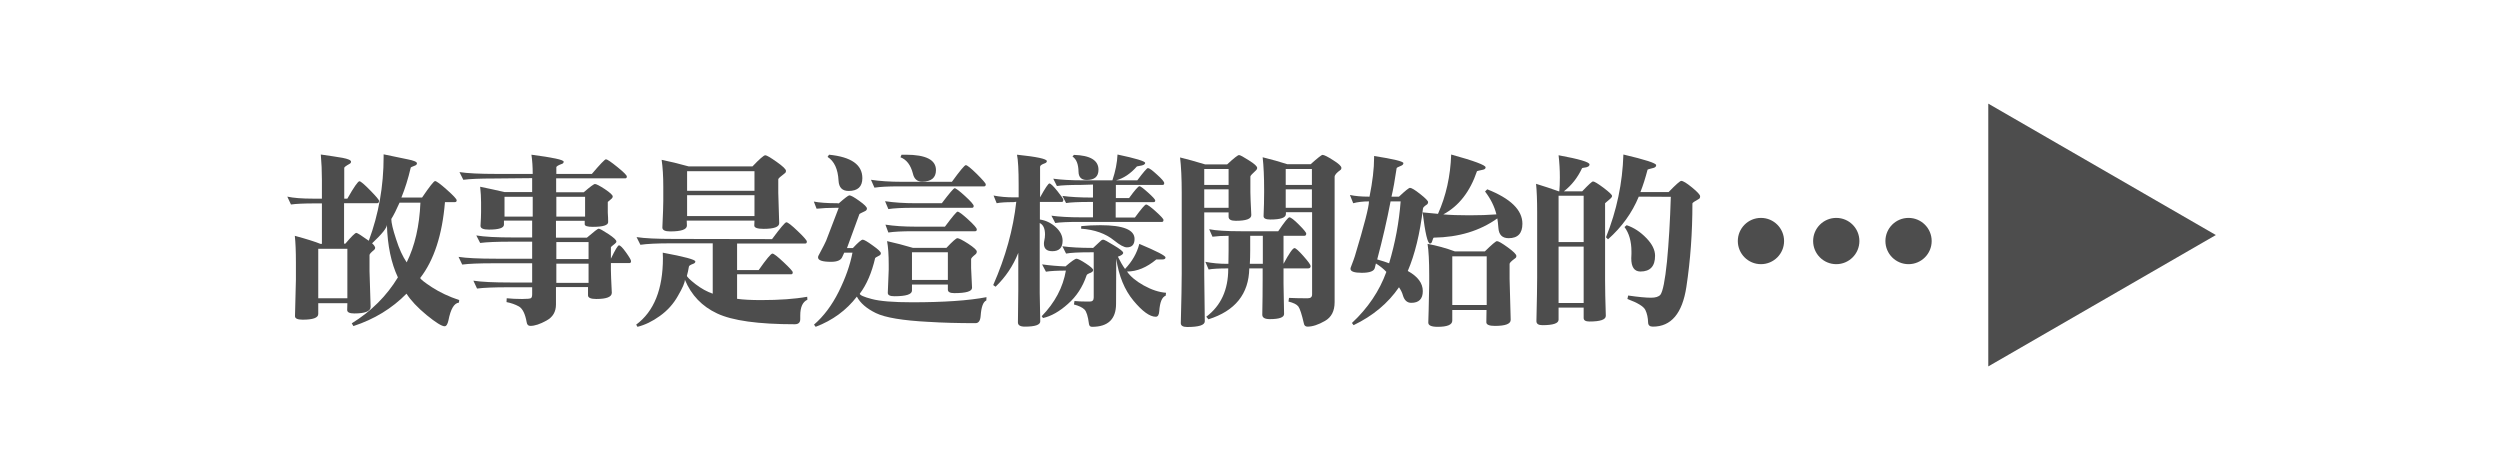 <?xml version="1.0" encoding="utf-8"?>
<!-- Generator: Adobe Illustrator 17.0.0, SVG Export Plug-In . SVG Version: 6.00 Build 0)  -->
<!DOCTYPE svg PUBLIC "-//W3C//DTD SVG 1.1//EN" "http://www.w3.org/Graphics/SVG/1.1/DTD/svg11.dtd">
<svg version="1.1" id="Layer_1" xmlns="http://www.w3.org/2000/svg" xmlns:xlink="http://www.w3.org/1999/xlink" x="0px" y="0px"
	 width="640px" height="120px" viewBox="0 0 640 120" enable-background="new 0 0 640 120" xml:space="preserve">
<path fill="#4D4D4D" d="M96.05,63.416c0,0.219-0.094,0.406-0.281,0.562c-0.781,0.625-1.172,1.062-1.172,1.312v4.125
	c0,0.281,0.094,3.312,0.281,9.094v0.047c0,1.125-1.391,1.688-4.172,1.688c-1.219,0-1.828-0.297-1.828-0.891l0.047-1.734h-7.453
	v2.766c0,0.969-1.328,1.453-3.984,1.453c-1.312,0-1.969-0.297-1.969-0.891V80.9c0.156-5.469,0.234-8.578,0.234-9.328v-4.359
	c0-2.875-0.094-5.156-0.281-6.844c3,0.812,5.188,1.5,6.562,2.062h0.375V52.072h-1.734c-2.844,0-4.906,0.094-6.188,0.281
	l-0.938-2.016c1.562,0.344,3.766,0.516,6.609,0.516c0.406,0,0.703,0,0.891,0h1.359v-4.781c0-2.219-0.094-4.391-0.281-6.516
	c2.219,0.312,4.062,0.594,5.531,0.844c1.469,0.281,2.203,0.609,2.203,0.984c0,0.25-0.125,0.438-0.375,0.562
	c-0.906,0.5-1.359,0.844-1.359,1.031v7.875h0.797c1.688-2.969,2.719-4.453,3.094-4.453c0.312,0,1.234,0.781,2.766,2.344
	c1.5,1.531,2.25,2.422,2.25,2.672c0,0.406-0.156,0.609-0.469,0.609h-8.484v10.359h0.328c1.562-1.844,2.5-2.766,2.812-2.766
	c0.25,0,1.312,0.672,3.188,2.016c2.531-6.812,3.797-13.969,3.797-21.469c0-0.281,0-0.5,0-0.656c2.469,0.5,4.5,0.922,6.094,1.266
	c1.625,0.312,2.438,0.656,2.438,1.031c0,0.281-0.188,0.484-0.562,0.609c-0.688,0.25-1.031,0.422-1.031,0.516
	c-0.656,2.812-1.453,5.359-2.391,7.641h5.297c1.906-2.812,3.016-4.219,3.328-4.219c0.344,0,1.344,0.734,3,2.203
	c1.688,1.5,2.531,2.406,2.531,2.719s-0.156,0.469-0.469,0.469h-2.531c-0.688,8.375-2.797,14.844-6.328,19.406
	c0,0.281,1,1.078,3,2.391c2.031,1.312,4.359,2.406,6.984,3.281l-0.094,0.656c-1.219,0.125-2.109,1.641-2.672,4.547
	c-0.219,1-0.547,1.5-0.984,1.5c-0.719,0-2.25-0.953-4.594-2.859c-2.344-1.938-4.062-3.766-5.156-5.484
	c-3.719,3.781-8.25,6.547-13.594,8.297l-0.422-0.703c5-3.094,8.938-7.016,11.812-11.766c-1.719-3.656-2.656-8.141-2.812-13.453
	c0,0.781-1.266,2.359-3.797,4.734C95.69,62.666,95.956,63.041,96.05,63.416z M88.925,63.697h-7.453v12.656h7.453V63.697z
	 M107.628,51.885h-5.344c-0.781,1.781-1.484,3.172-2.109,4.172c0,0.969,0.406,2.688,1.219,5.156
	c0.781,2.469,1.688,4.453,2.719,5.953C106.206,62.947,107.378,57.854,107.628,51.885z"/>
<path fill="#4D4D4D" d="M126.484,45.697c-3.594,0-6.219,0.109-7.875,0.328l-0.984-1.969c2,0.312,5.203,0.469,9.609,0.469h9.141
	c0-1.781-0.109-3.422-0.328-4.922c5.5,0.719,8.25,1.312,8.25,1.781c0,0.281-0.141,0.469-0.422,0.562
	c-0.969,0.344-1.453,0.641-1.453,0.891v1.688h9.094c2.125-2.5,3.328-3.75,3.609-3.75c0.312,0,1.281,0.656,2.906,1.969
	s2.438,2.125,2.438,2.438s-0.125,0.469-0.375,0.469h-17.719v3.562h7.078c1.625-1.406,2.578-2.109,2.859-2.109
	c0.344,0,1.188,0.438,2.531,1.312c1.344,0.906,2.016,1.531,2.016,1.875c0,0.188-0.078,0.359-0.234,0.516
	c-0.688,0.562-1.031,0.859-1.031,0.891v1.734c0,0.375,0,0.703,0,0.984c0.062,0.906,0.094,1.719,0.094,2.438
	c0,0.812-1.312,1.219-3.938,1.219c-1.375,0-2.062-0.219-2.062-0.656v-0.891h-7.359v4.312h7.922c1.781-1.531,2.781-2.297,3-2.297
	c0.281,0,1.109,0.453,2.484,1.359s2.062,1.547,2.062,1.922c0,0.188-0.141,0.391-0.422,0.609c-0.656,0.5-0.984,0.781-0.984,0.844
	v2.953c1.094-2.281,1.781-3.422,2.062-3.422c0.344,0,0.938,0.594,1.781,1.781c0.875,1.219,1.312,1.969,1.312,2.25
	c0,0.344-0.141,0.516-0.422,0.516h-4.734v1.781c0,0.812,0.078,2.75,0.234,5.812c0,1.062-1.328,1.594-3.984,1.594
	c-1.406,0-2.109-0.312-2.109-0.938v-2.109h-8.203v4.453c0,1.875-0.812,3.25-2.438,4.125c-1.625,0.906-3,1.359-4.125,1.359
	c-0.531,0-0.844-0.312-0.938-0.938c-0.375-2.125-1.031-3.469-1.969-4.031c-0.969-0.531-2.031-0.906-3.188-1.125l0.047-0.984
	c1.188,0.125,2.5,0.188,3.938,0.188c1.344,0,2.109-0.078,2.297-0.234s0.281-0.484,0.281-0.984v-1.781h-6.188
	c-3.594,0-6.234,0.109-7.922,0.328l-0.938-2.016c1.969,0.312,5.172,0.469,9.609,0.469h5.438V67.4h-9.984
	c-3.594,0-6.234,0.109-7.922,0.328l-0.938-1.969c1.969,0.312,5.172,0.469,9.609,0.469h9.234v-4.359h-5.391
	c-3.625,0-6.266,0.109-7.922,0.328l-0.984-1.922c2,0.344,5.203,0.516,9.609,0.516h4.688v-4.312h-7.219v1.031
	c0,0.844-1.281,1.266-3.844,1.266c-1.438,0-2.156-0.312-2.156-0.938v-0.047c0.094-1.562,0.141-2.719,0.141-3.469v-2.578
	c0-1.188-0.078-2.5-0.234-3.938c0.938,0.188,1.969,0.406,3.094,0.656c1.188,0.281,2.234,0.516,3.141,0.703h7.078v-3.562
	L126.484,45.697z M136.375,55.447v-5.062h-7.219v5.062H136.375z M142.422,50.385v5.062h7.359v-5.062H142.422z M142.422,61.963v4.359
	h8.25v-4.359H142.422z M150.672,67.494h-8.25v4.922h8.25V67.494z"/>
<path fill="#4D4D4D" d="M197.646,61.213c2.125-2.875,3.344-4.312,3.656-4.312c0.375,0,1.344,0.75,2.906,2.25
	s2.344,2.391,2.344,2.672c0,0.344-0.125,0.516-0.375,0.516h-17.484v6.797h5.531c1.969-2.812,3.141-4.219,3.516-4.219
	c0.344,0,1.297,0.734,2.859,2.203s2.344,2.328,2.344,2.578c0,0.344-0.125,0.516-0.375,0.516h-13.875v6.281
	c1.531,0.219,3.578,0.328,6.141,0.328c4.688,0,8.625-0.281,11.812-0.844l0.047,0.75c-1.219,0.562-1.828,1.906-1.828,4.031
	c0,0.188,0,0.391,0,0.609c0,0.125,0,0.234,0,0.328c0,0.875-0.469,1.312-1.406,1.312c-9.344,0-15.969-0.922-19.875-2.766
	c-3.875-1.812-6.625-4.688-8.25-8.625c0,0.719-0.594,2.094-1.781,4.125c-1.156,2.062-2.703,3.781-4.641,5.156
	c-1.906,1.375-3.812,2.297-5.719,2.766l-0.328-0.562c4.562-3.375,6.844-9.062,6.844-17.062c0-0.562-0.016-1.016-0.047-1.359
	c5.562,1.031,8.344,1.781,8.344,2.25c0,0.281-0.188,0.484-0.562,0.609c-0.688,0.25-1.047,0.484-1.078,0.703
	c-0.156,0.906-0.328,1.688-0.516,2.344c0,0.281,0.734,1,2.203,2.156c1.469,1.125,2.938,1.938,4.406,2.438V62.291h-10.594
	c-3.625,0-6.266,0.125-7.922,0.375l-0.984-1.969c2,0.312,5.203,0.469,9.609,0.469L197.646,61.213z M199.24,49.4
	c0,0.469,0.078,3.047,0.234,7.734c0,0.969-1.328,1.453-3.984,1.453c-1.594,0-2.391-0.281-2.391-0.844v-0.047l0.047-1.219h-17.344
	l0.047,1.219v0.047c0,1-1.422,1.5-4.266,1.5c-1.344,0-2.016-0.328-2.016-0.984v-0.047c0.156-3.344,0.234-5.609,0.234-6.797V47.76
	c0-2.656-0.141-4.938-0.422-6.844c2.031,0.406,4.344,0.969,6.938,1.688h16.312c1.812-1.906,2.906-2.859,3.281-2.859
	c0.344,0,1.312,0.562,2.906,1.688s2.391,1.891,2.391,2.297c0,0.281-0.094,0.484-0.281,0.609c-1.125,0.844-1.688,1.359-1.688,1.547
	V49.4z M175.896,43.822v5.016h17.25v-5.016H175.896z M175.896,49.963v5.344h17.25v-5.344H175.896z"/>
<path fill="#4D4D4D" d="M214.717,52.072c1.562-1.375,2.469-2.062,2.719-2.062c0.375,0,1.219,0.469,2.531,1.406
	s1.969,1.594,1.969,1.969c0,0.312-0.188,0.547-0.562,0.703c-0.875,0.406-1.328,0.641-1.359,0.703l-3.188,8.719h1.5
	c1.344-1.438,2.188-2.156,2.531-2.156s1.203,0.5,2.578,1.5c1.375,0.969,2.062,1.625,2.062,1.969c0,0.281-0.141,0.484-0.422,0.609
	c-0.656,0.344-1,0.547-1.031,0.609c-0.875,3.781-2.188,6.828-3.938,9.141c0,0.375,1.016,0.828,3.047,1.359
	c2.062,0.562,5.5,0.844,10.312,0.844c8.188,0,14.547-0.438,19.078-1.312l-0.047,0.844c-0.812,0.344-1.297,1.672-1.453,3.984
	c-0.094,1.219-0.531,1.828-1.312,1.828c-4.531,0-8.5-0.109-11.906-0.328c-0.031,0-0.062,0-0.094,0
	c-6.625-0.344-11.125-1.094-13.5-2.25s-4-2.562-4.875-4.219c-2.688,3.5-6.203,6.078-10.547,7.734l-0.422-0.562
	c2.469-2.125,4.578-4.938,6.328-8.438c1.75-3.531,2.922-6.859,3.516-9.984h-2.109l-0.516,1.125
	c-0.344,0.812-1.297,1.219-2.859,1.219c-2.219,0-3.328-0.375-3.328-1.125c0-0.094,0.016-0.203,0.047-0.328
	c1.281-2.406,1.953-3.719,2.016-3.938l3.234-8.438h-0.703c-1.875,0-3.531,0.078-4.969,0.234l-0.703-1.828
	c1.438,0.281,3.422,0.422,5.953,0.422L214.717,52.072z M211.857,40.166l0.375-0.562c5.688,0.562,8.531,2.562,8.531,6
	c0,2.188-1.172,3.281-3.516,3.281c-1.625,0-2.484-0.875-2.578-2.625C214.514,43.291,213.576,41.26,211.857,40.166z M243.686,46.541
	c2.062-2.844,3.25-4.266,3.562-4.266c0.344,0,1.281,0.75,2.812,2.25c1.531,1.531,2.297,2.422,2.297,2.672
	c0,0.344-0.141,0.516-0.422,0.516h-21.844c-2.75,0-4.828,0.109-6.234,0.328l-0.891-2.016c2.281,0.344,4.906,0.516,7.875,0.516
	H243.686z M241.107,52.025c1.938-2.562,3.031-3.844,3.281-3.844c0.312,0,1.203,0.672,2.672,2.016s2.203,2.188,2.203,2.531
	c0,0.312-0.141,0.469-0.422,0.469h-15.141c-2.781,0-4.875,0.109-6.281,0.328l-0.844-2.016c2.281,0.344,4.906,0.516,7.875,0.516
	H241.107z M241.904,58.025c1.906-2.562,2.984-3.844,3.234-3.844c0.344,0,1.25,0.672,2.719,2.016s2.203,2.188,2.203,2.531
	c0,0.312-0.141,0.469-0.422,0.469h-15.938c-2.781,0-4.875,0.109-6.281,0.328l-0.75-2.016c2.188,0.344,4.781,0.516,7.781,0.516
	H241.904z M248.607,68.666c0,0.375,0.078,2.031,0.234,4.969v0.047c0,0.906-1.516,1.359-4.547,1.359
	c-1.094,0-1.641-0.297-1.641-0.891v-1.312h-9.188v1.547c0,0.969-1.5,1.453-4.5,1.453c-1.125,0-1.688-0.281-1.688-0.844v-0.047
	c0.156-3.469,0.234-5.438,0.234-5.906v-1.219c0-2.625-0.141-4.656-0.422-6.094c2.125,0.469,4.344,1.047,6.656,1.734h8.531
	c1.562-1.656,2.5-2.484,2.812-2.484c0.375,0,1.297,0.469,2.766,1.406c1.469,0.969,2.203,1.641,2.203,2.016
	c0,0.281-0.109,0.516-0.328,0.703c-0.75,0.594-1.125,1-1.125,1.219V68.666z M230.514,40.26l0.281-0.656c0.281,0,0.641,0,1.078,0
	c5.156,0,7.734,1.312,7.734,3.938c0,1.969-1.188,2.953-3.562,2.953c-1.25,0-2.031-0.688-2.344-2.062
	C233.139,42.244,232.076,40.854,230.514,40.26z M242.654,64.588h-9.188v7.078h9.188V64.588z"/>
<path fill="#4D4D4D" d="M259.461,51.744c-2,0-3.438,0.094-4.312,0.281l-0.797-1.969c1.562,0.312,3.328,0.469,5.297,0.469
	c0.188,0,0.328,0,0.422,0h0.703v-3.188c0-3.812-0.141-6.391-0.422-7.734c5.094,0.531,7.641,1.078,7.641,1.641
	c0,0.25-0.172,0.438-0.516,0.562c-0.812,0.281-1.219,0.578-1.219,0.891v7.828c1.312-2.375,2.109-3.562,2.391-3.562
	c0.312,0,0.984,0.641,2.016,1.922s1.547,2.031,1.547,2.25c0,0.375-0.125,0.562-0.375,0.562h-5.625v4.5
	c1.5,0.219,2.844,0.859,4.031,1.922s1.781,2.234,1.781,3.516c0,1.781-0.875,2.672-2.625,2.672c-1.438,0-2.156-0.641-2.156-1.922
	c0-0.25,0.031-0.516,0.094-0.797c0.125-0.531,0.188-1.047,0.188-1.547c0-1.531-0.453-2.516-1.359-2.953v17.953
	c0,0.438,0.047,2.844,0.141,7.219c0,0.906-1.312,1.359-3.938,1.359c-1.188,0-1.781-0.359-1.781-1.078
	c0.062-3.281,0.094-6.016,0.094-8.203v-9.609c-1.312,3.312-3.25,6.203-5.812,8.672l-0.609-0.422
	c3.156-7.156,5.125-14.266,5.906-21.328L259.461,51.744z M272.773,68.197c1.531-1.312,2.469-1.969,2.812-1.969
	s1.141,0.406,2.391,1.219s1.875,1.375,1.875,1.688c0,0.344-0.344,0.625-1.031,0.844c-0.344,0.125-0.562,0.297-0.656,0.516
	c-1,2.969-2.594,5.406-4.781,7.312c-2.156,1.938-4.281,3.141-6.375,3.609l-0.328-0.469c3.375-3.469,5.438-7.359,6.188-11.672
	c-2.25,0-3.953,0.094-5.109,0.281l-0.984-1.875C268.805,67.963,270.805,68.135,272.773,68.197z M276.711,47.338
	c-2.938,0-4.984,0.094-6.141,0.281l-0.938-1.875c2,0.281,4.516,0.422,7.547,0.422h7.594c0.781-2.312,1.219-4.516,1.312-6.609
	c4.719,1,7.078,1.719,7.078,2.156c0,0.375-0.469,0.625-1.406,0.75c-0.438,0.062-0.672,0.109-0.703,0.141
	c-1.656,1.875-3.438,3.062-5.344,3.562h5.438c1.562-2.094,2.469-3.141,2.719-3.141c0.344,0,1.125,0.562,2.344,1.688
	c1.219,1.094,1.828,1.812,1.828,2.156c0,0.312-0.125,0.469-0.375,0.469h-12v3.375h3.375c1.469-2.031,2.359-3.047,2.672-3.047
	c0.25,0,0.984,0.547,2.203,1.641s1.828,1.766,1.828,2.016c0,0.281-0.141,0.422-0.422,0.422h-9.703v3.938h4.922
	c1.625-2.219,2.578-3.328,2.859-3.328c0.344,0,1.172,0.594,2.484,1.781s1.969,1.906,1.969,2.156c0,0.344-0.125,0.516-0.375,0.516
	h-21.188c-2.938,0-4.984,0.094-6.141,0.281l-0.984-1.875c2.031,0.281,4.562,0.422,7.594,0.422h3.047v-3.938h-0.75
	c-2.938,0-4.984,0.094-6.141,0.281l-0.938-1.828c2,0.281,4.531,0.422,7.594,0.422h0.234v-3.328L276.711,47.338z M285.711,77.76
	c0,3.938-2.047,5.906-6.141,5.906c-0.469,0-0.734-0.25-0.797-0.75c-0.25-1.969-0.641-3.203-1.172-3.703
	c-0.562-0.531-1.453-0.953-2.672-1.266l0.141-0.891c0.781,0.094,1.828,0.141,3.141,0.141c0.281,0,0.547,0,0.797,0
	c0.656,0,0.984-0.344,0.984-1.031V64.588h-0.938c-2.938,0-4.984,0.109-6.141,0.328l-0.938-1.875c2,0.281,4.531,0.422,7.594,0.422
	h0.281c0.688-0.656,1.359-1.281,2.016-1.875c0.156-0.156,0.344-0.234,0.562-0.234c0.25,0,1.156,0.484,2.719,1.453
	c1.594,0.938,2.391,1.578,2.391,1.922s-0.453,0.672-1.359,0.984c0.594,1.219,1.203,2.266,1.828,3.141
	c1.844-1.938,3.062-4.078,3.656-6.422c4.469,1.875,6.703,3.031,6.703,3.469c0,0.344-0.25,0.516-0.75,0.516c-0.219,0-0.484,0-0.797,0
	c-0.219,0-0.359,0-0.422,0c-0.219,0-0.344,0-0.375,0c-2.469,2.062-4.969,3.094-7.5,3.094c0.844,1.25,2.266,2.438,4.266,3.562
	c2.031,1.125,3.938,1.75,5.719,1.875l-0.094,0.75c-0.938,0.344-1.484,1.656-1.641,3.938c-0.062,0.969-0.359,1.453-0.891,1.453
	c-1.531,0-3.438-1.375-5.719-4.125s-3.75-6.328-4.406-10.734L285.711,77.76z M274.555,40.072l0.375-0.422
	c4.188,0.125,6.281,1.391,6.281,3.797c0,1.75-1,2.625-3,2.625c-1.375,0-2.078-0.703-2.109-2.109
	C276.07,42.025,275.555,40.729,274.555,40.072z M276.758,58.541l0.047-0.656c1.5-0.156,3.141-0.234,4.922-0.234
	c5.812,0,8.719,1.172,8.719,3.516c0,1.438-0.656,2.156-1.969,2.156c-0.719,0-1.812-0.594-3.281-1.781
	C283.039,59.791,280.227,58.791,276.758,58.541z"/>
<path fill="#4D4D4D" d="M320.098,49.213c0,0.812,0.078,2.75,0.234,5.812v0.047c0,0.969-1.328,1.453-3.984,1.453
	c-1.219,0-1.828-0.344-1.828-1.031v-1.125h-6.234v16.078c0,1.656,0.047,5.594,0.141,11.812c0,0.969-1.5,1.453-4.5,1.453
	c-1.094,0-1.641-0.328-1.641-0.984v-0.047c0.156-5.969,0.234-10.188,0.234-12.656V49.307c0-3.625-0.141-6.625-0.422-9
	c1.812,0.438,3.953,1.031,6.422,1.781h5.625c1.719-1.594,2.734-2.391,3.047-2.391c0.281,0,1.125,0.453,2.531,1.359
	c1.406,0.875,2.109,1.516,2.109,1.922c0,0.25-0.094,0.453-0.281,0.609c-0.969,0.875-1.453,1.406-1.453,1.594V49.213z M308.285,43.26
	v4.078h6.234V43.26H308.285z M314.52,48.463h-6.234v4.734h6.234V48.463z M327.223,59.197c1.594-2.375,2.547-3.562,2.859-3.562
	c0.375,0,1.188,0.625,2.438,1.875s1.875,2.016,1.875,2.297c0,0.375-0.172,0.562-0.516,0.562h-5.297v7.172
	c1.438-2.688,2.375-4.031,2.812-4.031c0.312,0,1.078,0.688,2.297,2.062s1.828,2.219,1.828,2.531c0,0.406-0.219,0.609-0.656,0.609
	h-6.281v3.891c0,0.938,0.047,3.531,0.141,7.781c0,0.875-1.219,1.312-3.656,1.312c-1.281,0-1.922-0.375-1.922-1.125v-0.047
	c0.062-3.156,0.094-6.094,0.094-8.812v-3h-3.422c-0.125,6.531-3.609,10.875-10.453,13.031l-0.562-0.656
	c3.75-2.812,5.625-6.891,5.625-12.234c0-0.062,0-0.109,0-0.141c-2.406,0-4.078,0.094-5.016,0.281l-0.844-1.969
	c1.75,0.344,3.594,0.516,5.531,0.516c0.188,0,0.312,0,0.375,0c0.031-0.969,0.047-2.109,0.047-3.422v-3.75
	c-1.562,0-2.938,0.078-4.125,0.234l-0.844-1.922c1.719,0.344,4.406,0.516,8.062,0.516H327.223z M320.051,64.166
	c0,1.219-0.031,2.344-0.094,3.375h3.328v-7.172h-3.234V64.166z M341.66,77.385c0,2.25-0.828,3.844-2.484,4.781
	c-1.688,0.969-3.172,1.453-4.453,1.453c-0.531,0-0.844-0.281-0.938-0.844c-0.531-2.312-1-3.75-1.406-4.312
	c-0.406-0.531-1.25-0.953-2.531-1.266l0.141-0.938c1.344,0.062,2.656,0.094,3.938,0.094c0.312,0,0.609,0,0.891,0
	c0.719,0,1.078-0.328,1.078-0.984V54.322h-6.703v0.469c0,0.938-1.328,1.406-3.984,1.406c-1.156,0-1.734-0.281-1.734-0.844v-0.047
	c0.094-2.156,0.141-4.188,0.141-6.094V48.51c0-3.25-0.125-6-0.375-8.25c2.281,0.562,4.391,1.156,6.328,1.781h5.953
	c1.781-1.594,2.797-2.391,3.047-2.391c0.406,0,1.312,0.453,2.719,1.359c1.406,0.875,2.109,1.531,2.109,1.969
	c0,0.25-0.094,0.438-0.281,0.562c-0.969,0.688-1.453,1.266-1.453,1.734V77.385z M329.145,43.26v4.078h6.703V43.26H329.145z
	 M329.145,53.197h6.703v-4.734h-6.703V53.197z"/>
<path fill="#4D4D4D" d="M365.361,52.307c-0.719,0.469-1.078,0.828-1.078,1.078c-0.781,6.438-2.078,11.766-3.891,15.984
	c2.562,1.406,3.844,3.125,3.844,5.156c0,2-0.984,3-2.953,3c-1.062,0-1.781-0.656-2.156-1.969c-0.156-0.594-0.484-1.266-0.984-2.016
	c-2.812,4.094-6.688,7.328-11.625,9.703l-0.422-0.562c4.094-3.812,7.031-8.172,8.812-13.078c-0.656-0.719-1.547-1.438-2.672-2.156
	l-0.281,1.125c-0.188,0.844-1.297,1.266-3.328,1.266c-1.938,0-2.906-0.344-2.906-1.031c0-0.062,0.016-0.156,0.047-0.281
	c0.625-1.625,0.984-2.609,1.078-2.953c2.406-7.969,3.609-12.641,3.609-14.016c-1.531,0-2.875,0.156-4.031,0.469l-0.844-2.109
	c1.344,0.281,2.891,0.422,4.641,0.422c0.188,0,0.312,0,0.375,0c0.781-3.844,1.172-7.172,1.172-9.984c0-0.188,0-0.328,0-0.422
	c5,0.781,7.5,1.391,7.5,1.828c0,0.312-0.219,0.547-0.656,0.703c-0.719,0.281-1.078,0.484-1.078,0.609
	c-0.438,3-0.875,5.422-1.312,7.266h1.922c1.594-1.5,2.531-2.25,2.812-2.25c0.406,0,1.281,0.531,2.625,1.594s2.016,1.75,2.016,2.062
	C365.596,51.963,365.518,52.15,365.361,52.307z M358.564,51.557h-2.578c-0.906,4.75-2.047,9.703-3.422,14.859
	c1.312,0.375,2.328,0.703,3.047,0.984C357.174,62.182,358.158,56.9,358.564,51.557z M364.189,54.369l3.938,0.375
	c2.062-4.594,3.188-9.656,3.375-15.188c5.875,1.625,8.812,2.719,8.812,3.281c0,0.312-0.219,0.516-0.656,0.609
	c-1.031,0.219-1.547,0.344-1.547,0.375c-1.781,5.25-4.656,8.938-8.625,11.062c1.75,0.156,3.969,0.234,6.656,0.234
	c2.594,0,4.906-0.078,6.938-0.234c-0.5-2.031-1.469-3.984-2.906-5.859l0.562-0.562c6,2.375,9,5.312,9,8.812
	c0,2.469-1.172,3.703-3.516,3.703c-1.625,0-2.5-0.859-2.625-2.578c-0.094-1.156-0.188-1.984-0.281-2.484
	c-4.469,3.188-9.891,4.828-16.266,4.922c-0.094,0-0.234,0.312-0.422,0.938c-0.094,0.375-0.281,0.562-0.562,0.562
	C365.471,62.338,364.846,59.682,364.189,54.369z M371.783,79.354v2.719c0,1.062-1.25,1.594-3.75,1.594
	c-1.594,0-2.391-0.359-2.391-1.078c0.031-0.781,0.062-1.844,0.094-3.188c0.094-4.312,0.141-6.578,0.141-6.797v-2.156
	c0-3.594-0.141-6.266-0.422-8.016c2.375,0.438,4.703,1.078,6.984,1.922h7.688c1.781-1.75,2.812-2.625,3.094-2.625
	c0.375,0,1.297,0.531,2.766,1.594s2.203,1.797,2.203,2.203c0,0.281-0.109,0.484-0.328,0.609c-0.938,0.688-1.406,1.156-1.406,1.406
	v3.891c0,0.469,0.094,3.938,0.281,10.406v0.047c0,1.031-1.344,1.547-4.031,1.547c-1.469,0-2.203-0.312-2.203-0.938l0.047-3.141
	H371.783z M380.596,65.619h-8.812v12.469h8.812V65.619z"/>
<path fill="#4D4D4D" d="M410.901,52.025V71.76c0,2.156,0.062,5.188,0.188,9.094c0,0.969-1.391,1.453-4.172,1.453
	c-1,0-1.5-0.297-1.5-0.891v-2.672h-6.422v3.094c0,0.938-1.375,1.406-4.125,1.406c-1.031,0-1.547-0.344-1.547-1.031
	c0.125-5.344,0.188-9.047,0.188-11.109V54.369c0-3.062-0.094-5.5-0.281-7.312c0.969,0.281,1.953,0.594,2.953,0.938
	c1.125,0.375,2.078,0.703,2.859,0.984h0.141c0.094-0.938,0.141-2.125,0.141-3.562c0-1.906-0.109-3.797-0.328-5.672
	c5.281,0.969,7.922,1.75,7.922,2.344c0,0.469-0.484,0.75-1.453,0.844c-0.281,0.031-0.438,0.078-0.469,0.141
	c-1.125,2.406-2.672,4.375-4.641,5.906h4.688c1.594-1.688,2.516-2.531,2.766-2.531c0.344,0,1.25,0.547,2.719,1.641
	c1.438,1.094,2.156,1.781,2.156,2.062c0,0.219-0.109,0.422-0.328,0.609C411.386,51.572,410.901,51.994,410.901,52.025z
	 M405.417,50.104h-6.422v11.859h6.422V50.104z M398.995,77.572h6.422V63.135h-6.422V77.572z M419.526,50.338
	c-1.719,4.156-4.344,7.797-7.875,10.922l-0.516-0.516c2.75-6.844,4.234-13.906,4.453-21.188c5.594,1.312,8.391,2.219,8.391,2.719
	c0,0.344-0.219,0.578-0.656,0.703c-1.031,0.25-1.547,0.406-1.547,0.469c-0.562,2.156-1.172,4.062-1.828,5.719h7.219
	c1.844-1.906,2.922-2.859,3.234-2.859c0.469,0,1.391,0.562,2.766,1.688s2.062,1.875,2.062,2.25c0,0.344-0.094,0.562-0.281,0.656
	c-1.125,0.625-1.688,1.016-1.688,1.172c0,7.469-0.516,14.594-1.547,21.375s-3.891,10.172-8.578,10.172
	c-0.781,0-1.188-0.344-1.219-1.031c-0.031-1.25-0.266-2.328-0.703-3.234s-1.969-1.844-4.594-2.812l0.188-0.891
	c2.594,0.375,4.547,0.562,5.859,0.562c1.156,0,1.953-0.25,2.391-0.75c0.625-0.812,1.188-3.641,1.688-8.484
	c0.469-4.875,0.797-10.406,0.984-16.594L419.526,50.338z M415.87,58.119l0.562-0.469c1.844,0.625,3.516,1.719,5.016,3.281
	c1.5,1.531,2.25,3.047,2.25,4.547c0,2.688-1.25,4.031-3.75,4.031h-0.047c-1.531-0.031-2.297-1.156-2.297-3.375
	c0-0.281,0.016-0.672,0.047-1.172c0-0.188,0-0.375,0-0.562C417.651,61.807,417.058,59.713,415.87,58.119z"/>
<circle fill="#4D4D4D" cx="450.803" cy="61.705" r="5.922"/>
<circle fill="#4D4D4D" cx="470.083" cy="61.705" r="5.922"/>
<circle fill="#4D4D4D" cx="488.587" cy="61.705" r="5.922"/>
<polygon fill="#4D4D4D" points="509,26.532 567.257,60.167 509,93.801 "/>
</svg>

